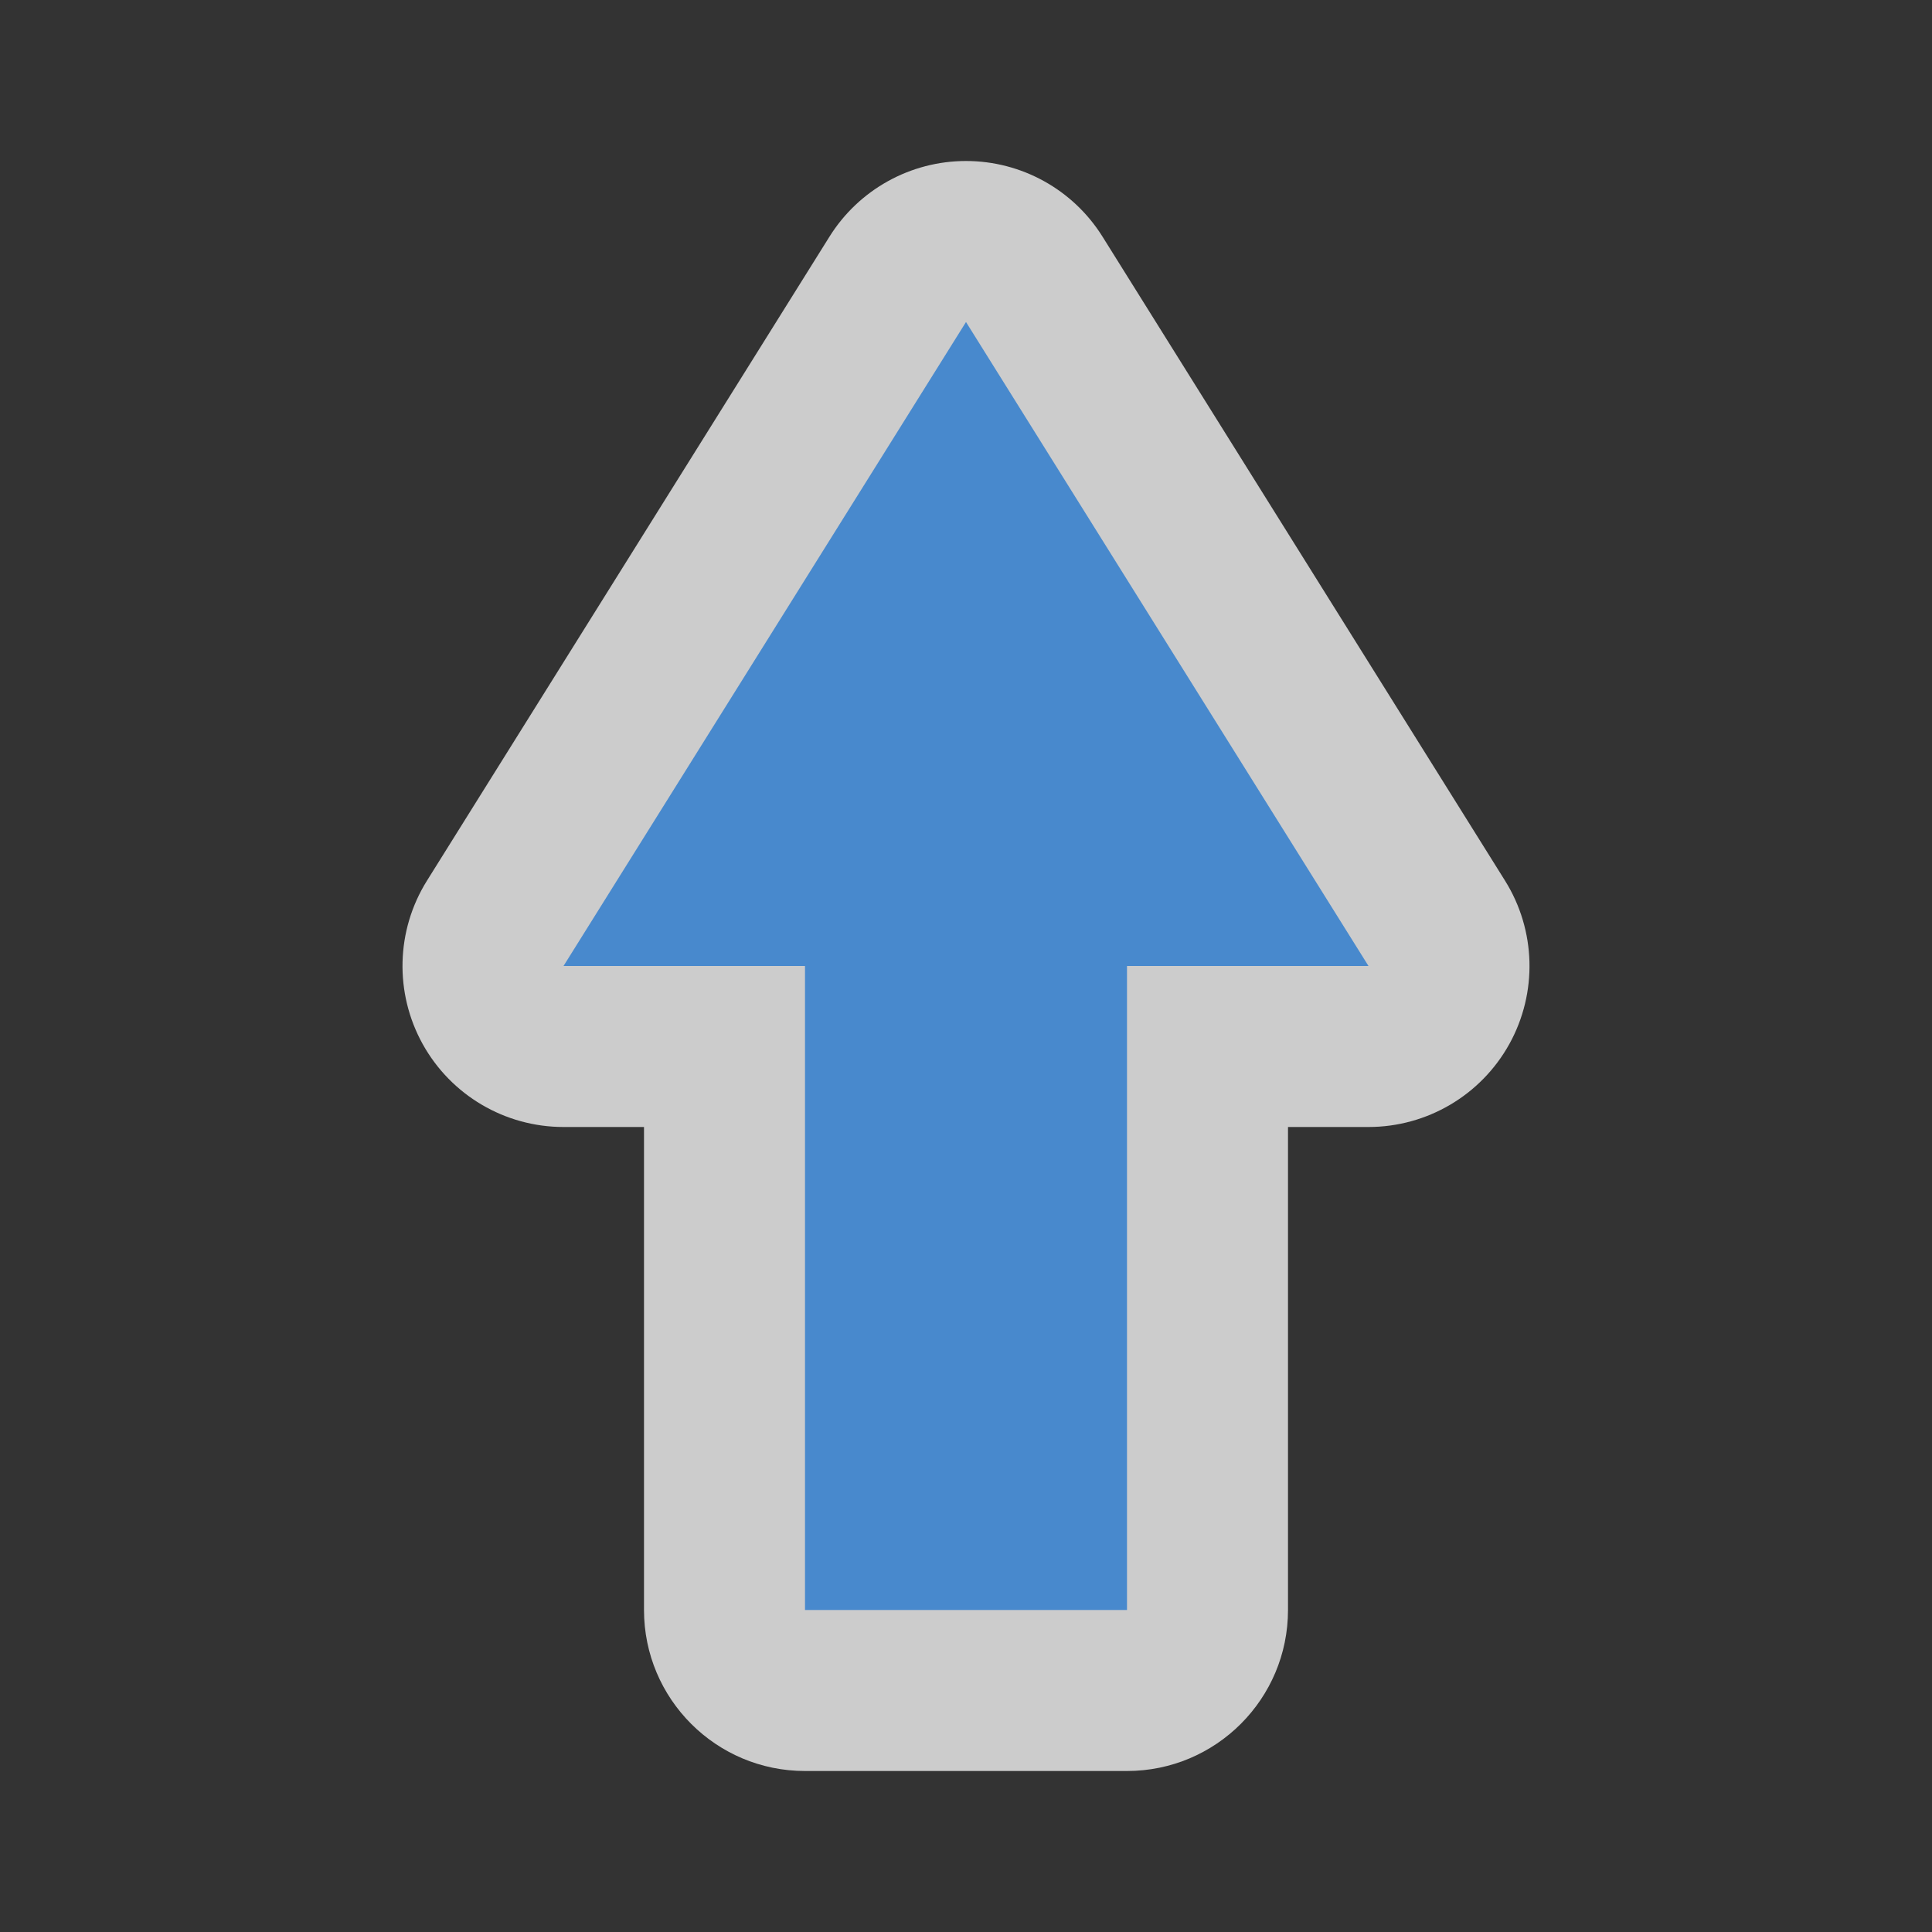 <svg width="48" height="48" viewBox="0 0 48 48" fill="none" xmlns="http://www.w3.org/2000/svg">
<rect x="0" y="0" width="48" height="48" fill="#333333" stroke="none"/>
<path fill-rule="evenodd" clip-rule="evenodd" d="M32 28H34C35.454 28 36.794 27.211 37.499 25.939C38.203 24.667 38.163 23.113 37.392 21.88L27.392 5.88C26.661 4.71 25.379 4 24 4C22.621 4 21.339 4.71 20.608 5.88L10.608 21.88C9.837 23.113 9.797 24.667 10.501 25.939C11.206 27.211 12.546 28 14 28H16V40C16 42.209 17.791 44 20 44H28C30.209 44 32 42.209 32 40V28Z" fill="white" fill-opacity="0.75"/>
<path d="M20 24H14L24 8L34 24H28V40H20V24Z" fill="#4889CD"/>
</svg>
